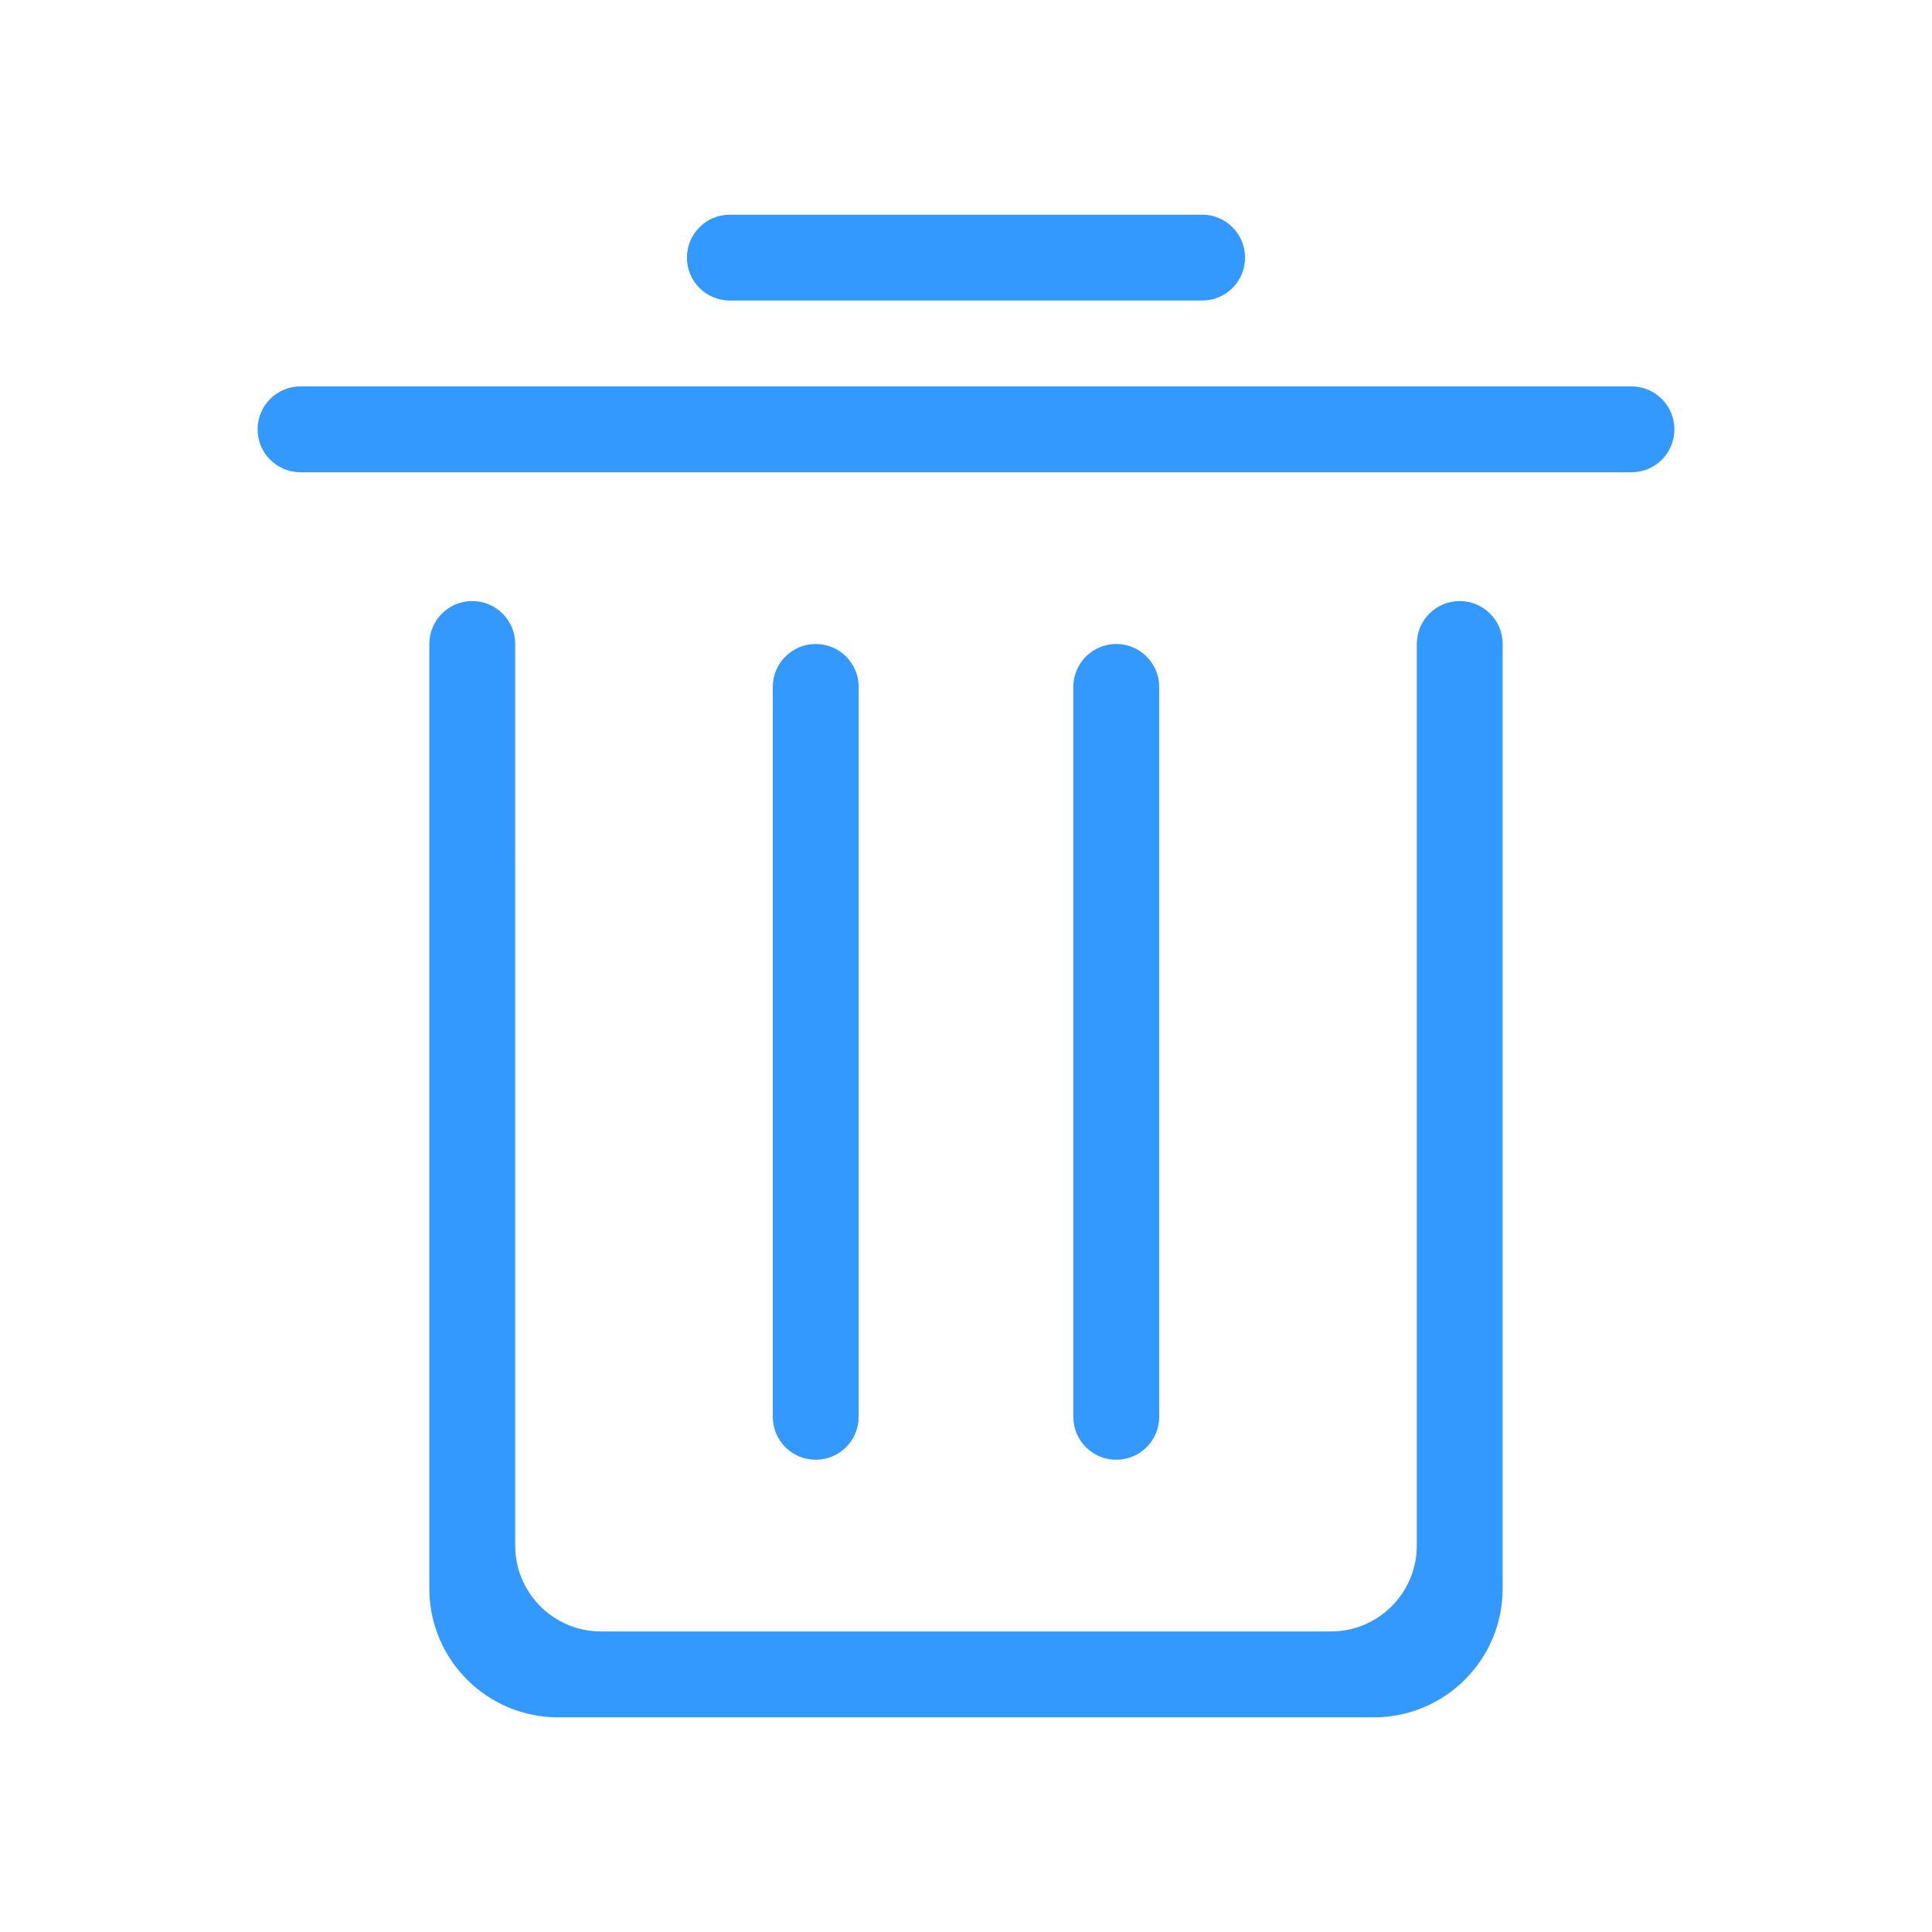 <?xml version="1.0" standalone="no"?><!DOCTYPE svg PUBLIC "-//W3C//DTD SVG 1.1//EN" "http://www.w3.org/Graphics/SVG/1.1/DTD/svg11.dtd"><svg t="1484639787076" class="icon" style="" viewBox="0 0 1024 1024" version="1.1" xmlns="http://www.w3.org/2000/svg" p-id="13090" xmlns:xlink="http://www.w3.org/1999/xlink" width="200" height="200"><defs><style type="text/css"></style></defs><path d="M864.711 250.311 159.289 250.311c-12.584 0-22.756-10.172-22.756-22.756 0-12.561 10.172-22.756 22.756-22.756l705.422 0c12.584 0 22.756 10.194 22.756 22.756C887.467 240.139 877.295 250.311 864.711 250.311zM637.156 159.289 386.844 159.289c-12.584 0-22.756-10.172-22.756-22.756 0-12.561 10.172-22.756 22.756-22.756l250.311 0c12.584 0 22.756 10.194 22.756 22.756C659.911 149.117 649.739 159.289 637.156 159.289zM409.6 750.933 409.6 364.089c0-12.561 10.172-22.756 22.756-22.756s22.756 10.194 22.756 22.756l0 386.844c0 12.584-10.172 22.756-22.756 22.756S409.6 763.517 409.6 750.933zM568.889 750.933 568.889 364.089c0-12.561 10.172-22.756 22.756-22.756s22.756 10.194 22.756 22.756l0 386.844c0 12.584-10.172 22.756-22.756 22.756S568.889 763.517 568.889 750.933zM250.311 318.578c12.584 0 22.756 10.194 22.756 22.756l0 26.943L273.067 455.111l0 364.089c0 25.122 20.389 45.511 45.511 45.511l386.844 0c25.122 0 45.511-20.389 45.511-45.511L750.933 455.111l0-86.835L750.933 341.333c0-12.561 10.172-22.756 22.756-22.756s22.756 10.194 22.756 22.756l0 91.022 0 22.756 0 386.844c0 37.706-30.561 68.267-68.267 68.267L295.822 910.222c-37.706 0-68.267-30.561-68.267-68.267L227.556 496.868 227.556 455.111l0-22.756 0-91.022C227.556 328.772 237.727 318.578 250.311 318.578z" p-id="13091" fill="#3399ff"></path></svg>